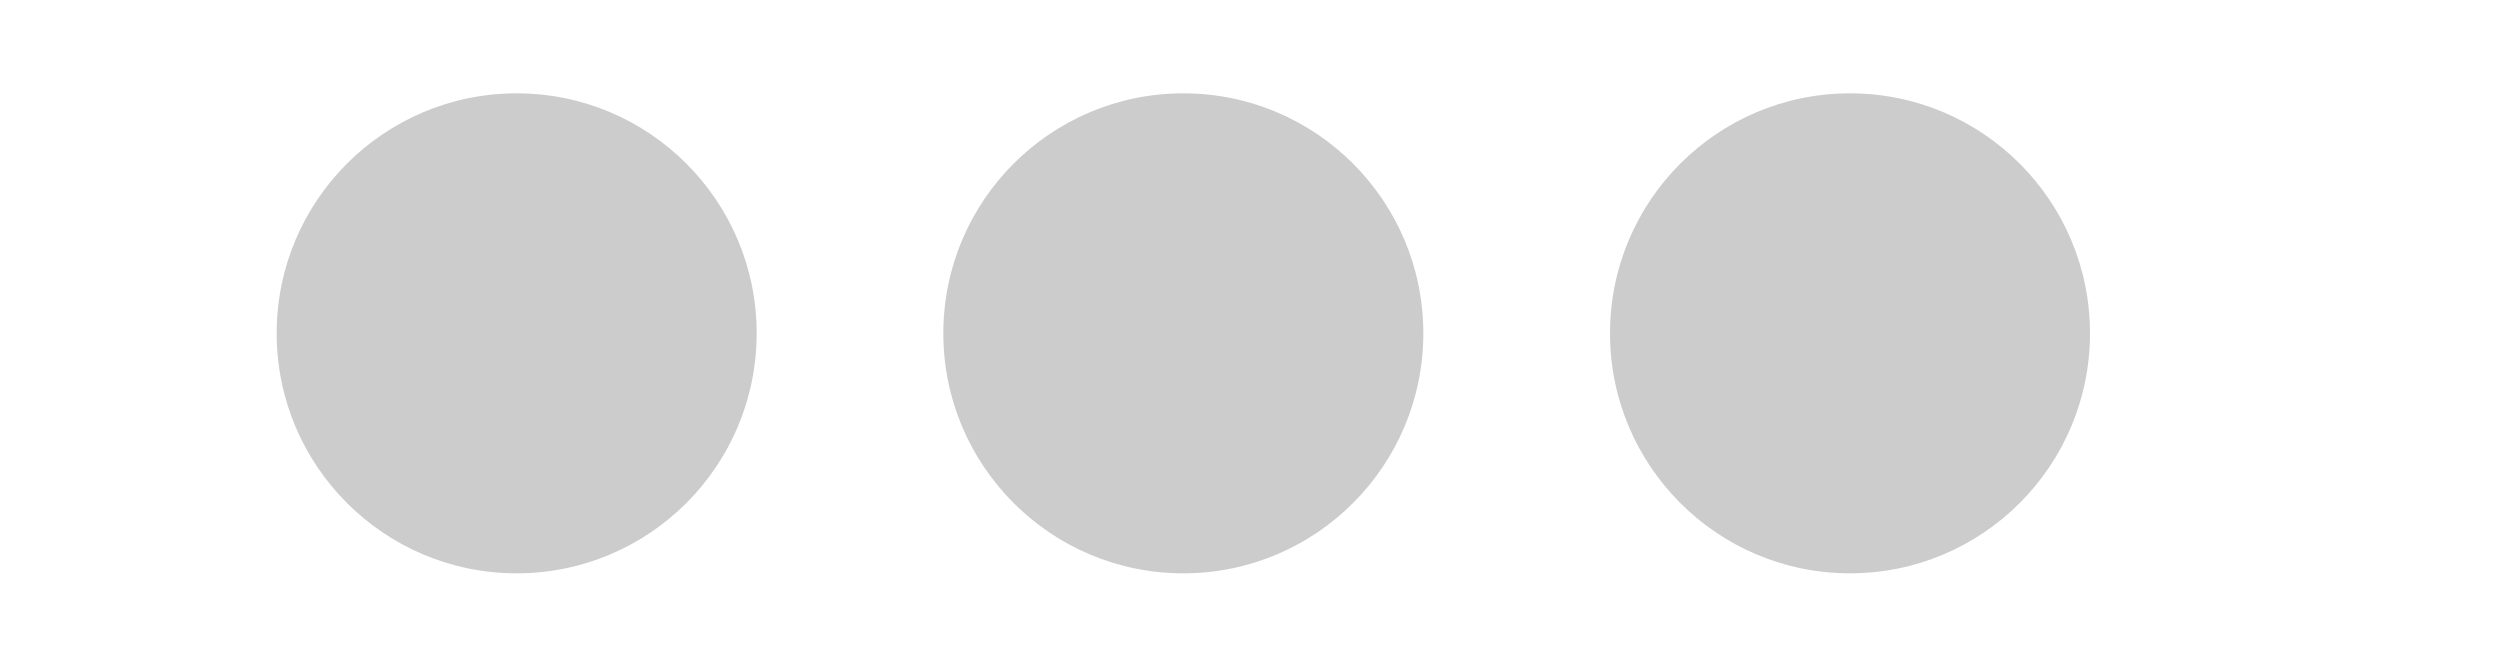 <svg version="1.1" id="L4" xmlns="http://www.w3.org/2000/svg" xmlns:xlink="http://www.w3.org/1999/xlink" width="300px" height="80px" x="0px" y="0px" viewBox="0 0 300 100" enable-background="new 0 0 0 0" xml:space="preserve">
  <circle fill="#ccc" stroke="none" cx="40" cy="50" r="36">
    <animate attributeName="opacity" dur="1s" values="0;1;0" repeatCount="indefinite" begin="0.1"></animate>    
  </circle>
  <circle fill="#ccc" stroke="none" cx="140" cy="50" r="36">
    <animate attributeName="opacity" dur="1s" values="0;1;0" repeatCount="indefinite" begin="0.2"></animate>       
  </circle>
  <circle fill="#ccc" stroke="none" cx="240" cy="50" r="36">
    <animate attributeName="opacity" dur="1s" values="0;1;0" repeatCount="indefinite" begin="0.3"></animate>     
  </circle>
</svg>